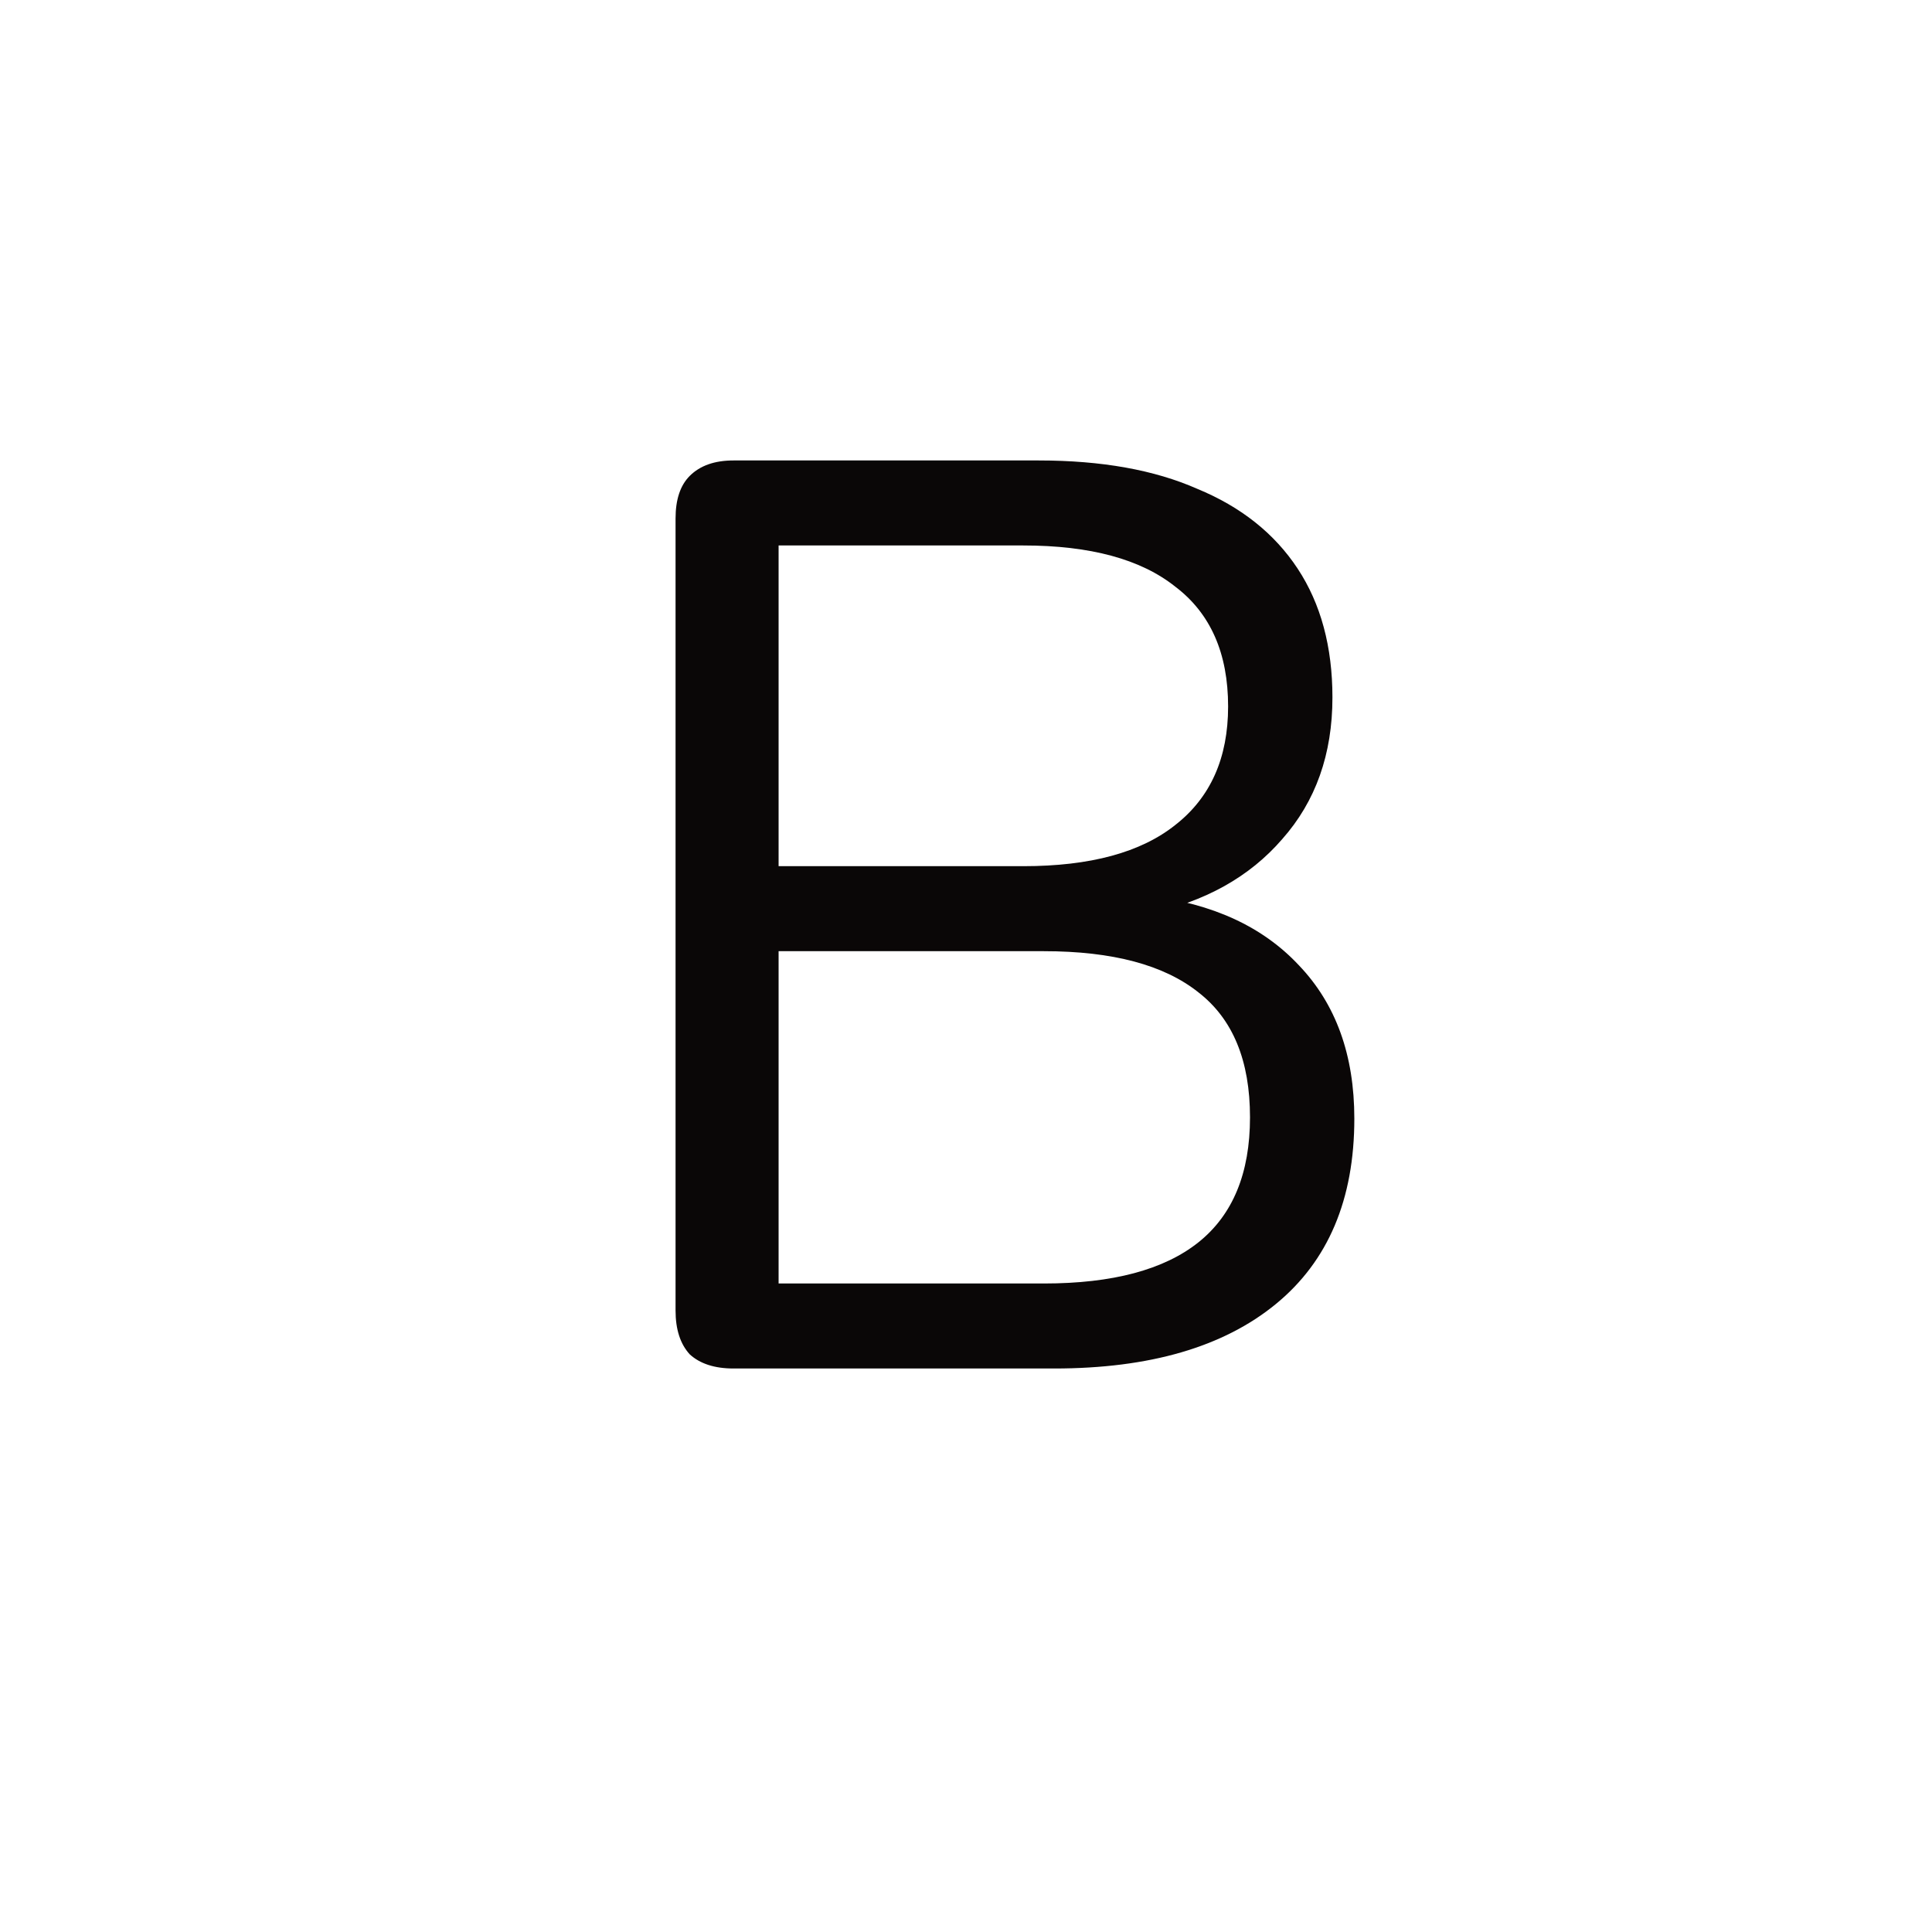 <svg width="24" height="24" viewBox="0 0 24 24" fill="none" xmlns="http://www.w3.org/2000/svg">
<g clip-path="url(#clip0_36_663)">
<path d="M9.112 17C8.877 17 8.696 16.941 8.568 16.824C8.451 16.696 8.392 16.515 8.392 16.28V6.44C8.392 6.205 8.451 6.029 8.568 5.912C8.696 5.784 8.877 5.72 9.112 5.72H12.904C13.683 5.72 14.339 5.837 14.872 6.072C15.416 6.296 15.832 6.627 16.12 7.064C16.408 7.501 16.552 8.035 16.552 8.664C16.552 9.368 16.344 9.955 15.928 10.424C15.523 10.893 14.968 11.203 14.264 11.352V11.128C15.064 11.224 15.688 11.512 16.136 11.992C16.595 12.472 16.824 13.107 16.824 13.896C16.824 14.899 16.499 15.667 15.848 16.2C15.197 16.733 14.28 17 13.096 17H9.112ZM9.672 15.944H12.968C13.821 15.944 14.461 15.773 14.888 15.432C15.315 15.091 15.528 14.573 15.528 13.88C15.528 13.176 15.315 12.659 14.888 12.328C14.461 11.987 13.821 11.816 12.968 11.816H9.672V15.944ZM9.672 10.76H12.712C13.544 10.76 14.173 10.589 14.6 10.248C15.037 9.907 15.256 9.416 15.256 8.776C15.256 8.115 15.037 7.619 14.6 7.288C14.173 6.947 13.544 6.776 12.712 6.776H9.672V10.76Z" fill="#0A0707"/>
</g>
<defs>
<clipPath id="clip0_36_663">
<rect width="24" height="24" fill="white"/>
</clipPath>
</defs>
</svg>

